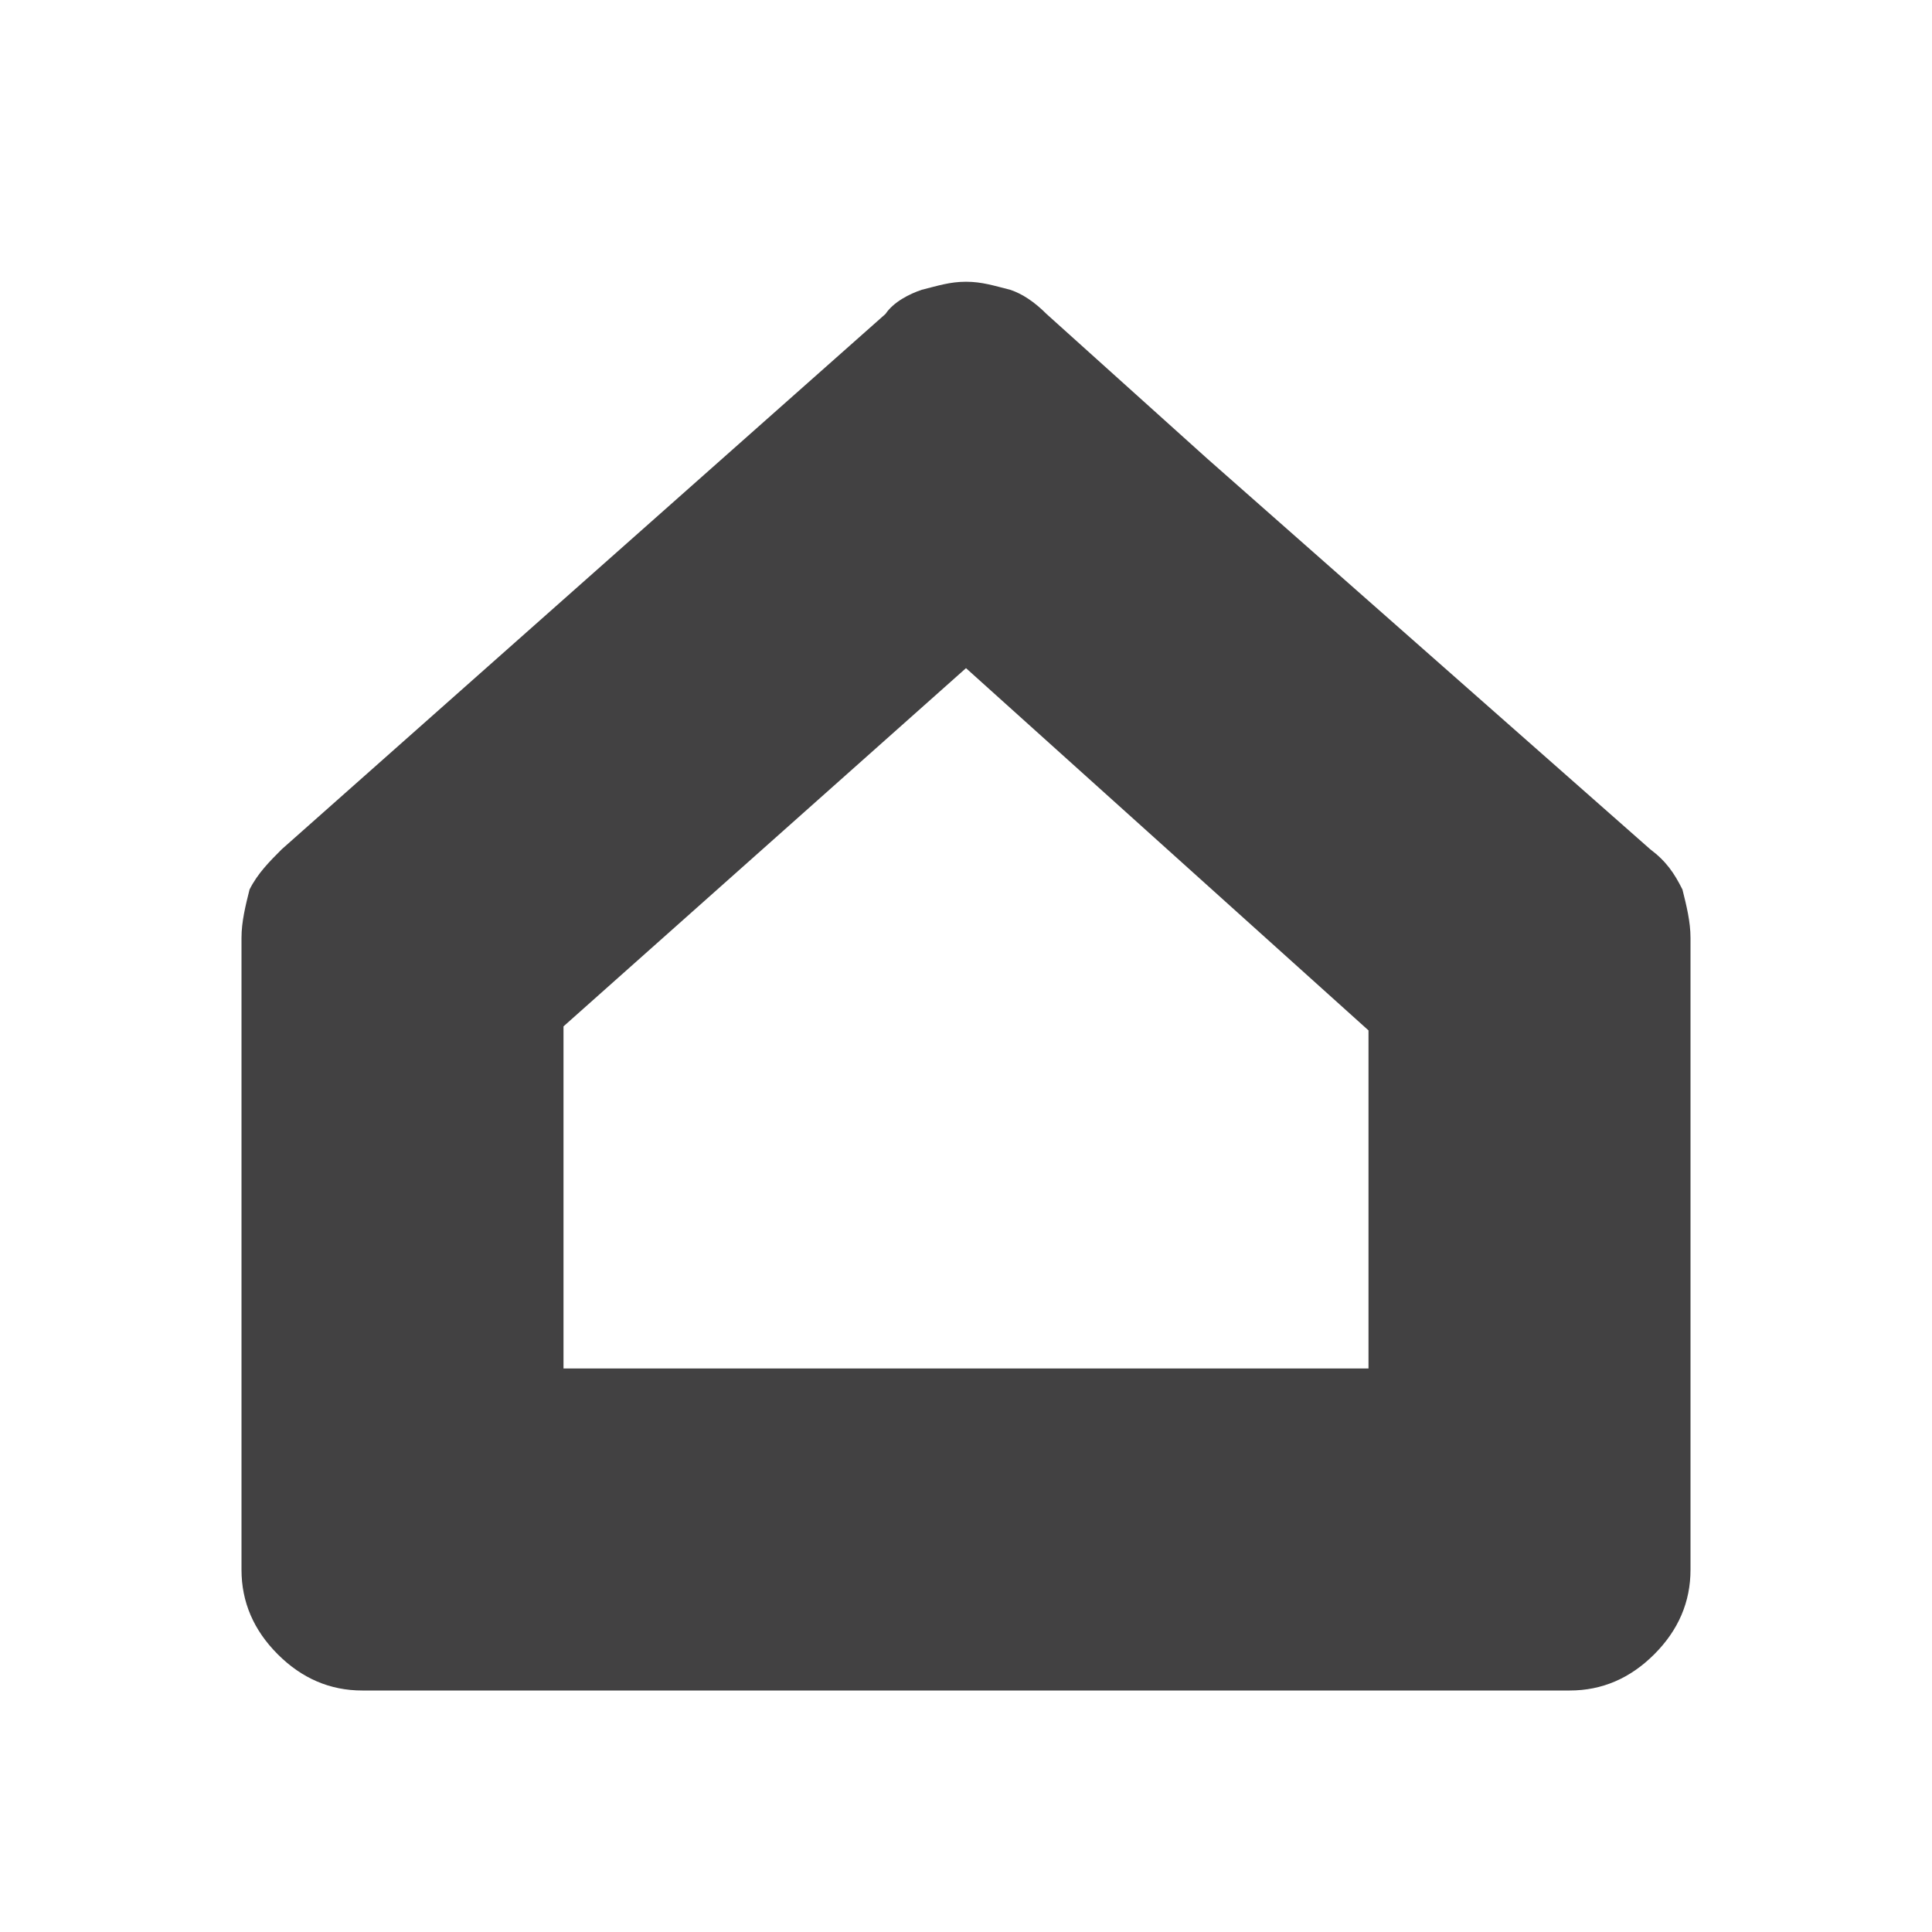 <?xml version="1.0" encoding="utf-8"?>
<!-- Generator: Adobe Illustrator 24.1.2, SVG Export Plug-In . SVG Version: 6.00 Build 0)  -->
<svg version="1.1"
	 id="svg33" inkscape:version="1.2.2 (732a01da63, 2022-12-09, custom)" sodipodi:docname="home-icon.svg" xmlns:inkscape="http://www.inkscape.org/namespaces/inkscape" xmlns:sodipodi="http://sodipodi.sourceforge.net/DTD/sodipodi-0.dtd" xmlns:svg="http://www.w3.org/2000/svg"
	 xmlns="http://www.w3.org/2000/svg" xmlns:xlink="http://www.w3.org/1999/xlink" x="0px" y="0px" viewBox="0 0 48 48"
	 style="enable-background:new 0 0 48 48;" xml:space="preserve">
<style type="text/css">
	.st0{fill:#424142;}
</style>
<sodipodi:namedview  bordercolor="#000000" borderopacity="0.25" id="namedview35" inkscape:current-layer="svg33" inkscape:cx="22.376929" inkscape:cy="24.756565" inkscape:deskcolor="#d1d1d1" inkscape:pagecheckerboard="0" inkscape:pageopacity="0.0" inkscape:showpageshadow="2" inkscape:window-height="1016" inkscape:window-maximized="1" inkscape:window-width="1920" inkscape:window-x="343" inkscape:window-y="1107" inkscape:zoom="11.976621" pagecolor="#ffffff" showgrid="false">
	</sodipodi:namedview>
<path class="st0" d="M41.8,22.1c-0.2-0.4-0.4-0.7-0.8-1l-11-9.7l0,0l-4-3.6c-0.3-0.3-0.6-0.5-0.9-0.6C24.7,7.1,24.4,7,24,7
	s-0.7,0.1-1.1,0.2c-0.3,0.1-0.7,0.3-0.9,0.6L7,21.1c-0.3,0.3-0.6,0.6-0.8,1C6.1,22.5,6,22.9,6,23.3V39c0,0.8,0.3,1.5,0.9,2.1
	C7.5,41.7,8.2,42,9,42h30c0.8,0,1.5-0.3,2.1-0.9c0.6-0.6,0.9-1.3,0.9-2.1V23.3C42,22.9,41.9,22.5,41.8,22.1z M34,34H14v-8.5l10-8.9
	l10,9V34z"/>
</svg>
